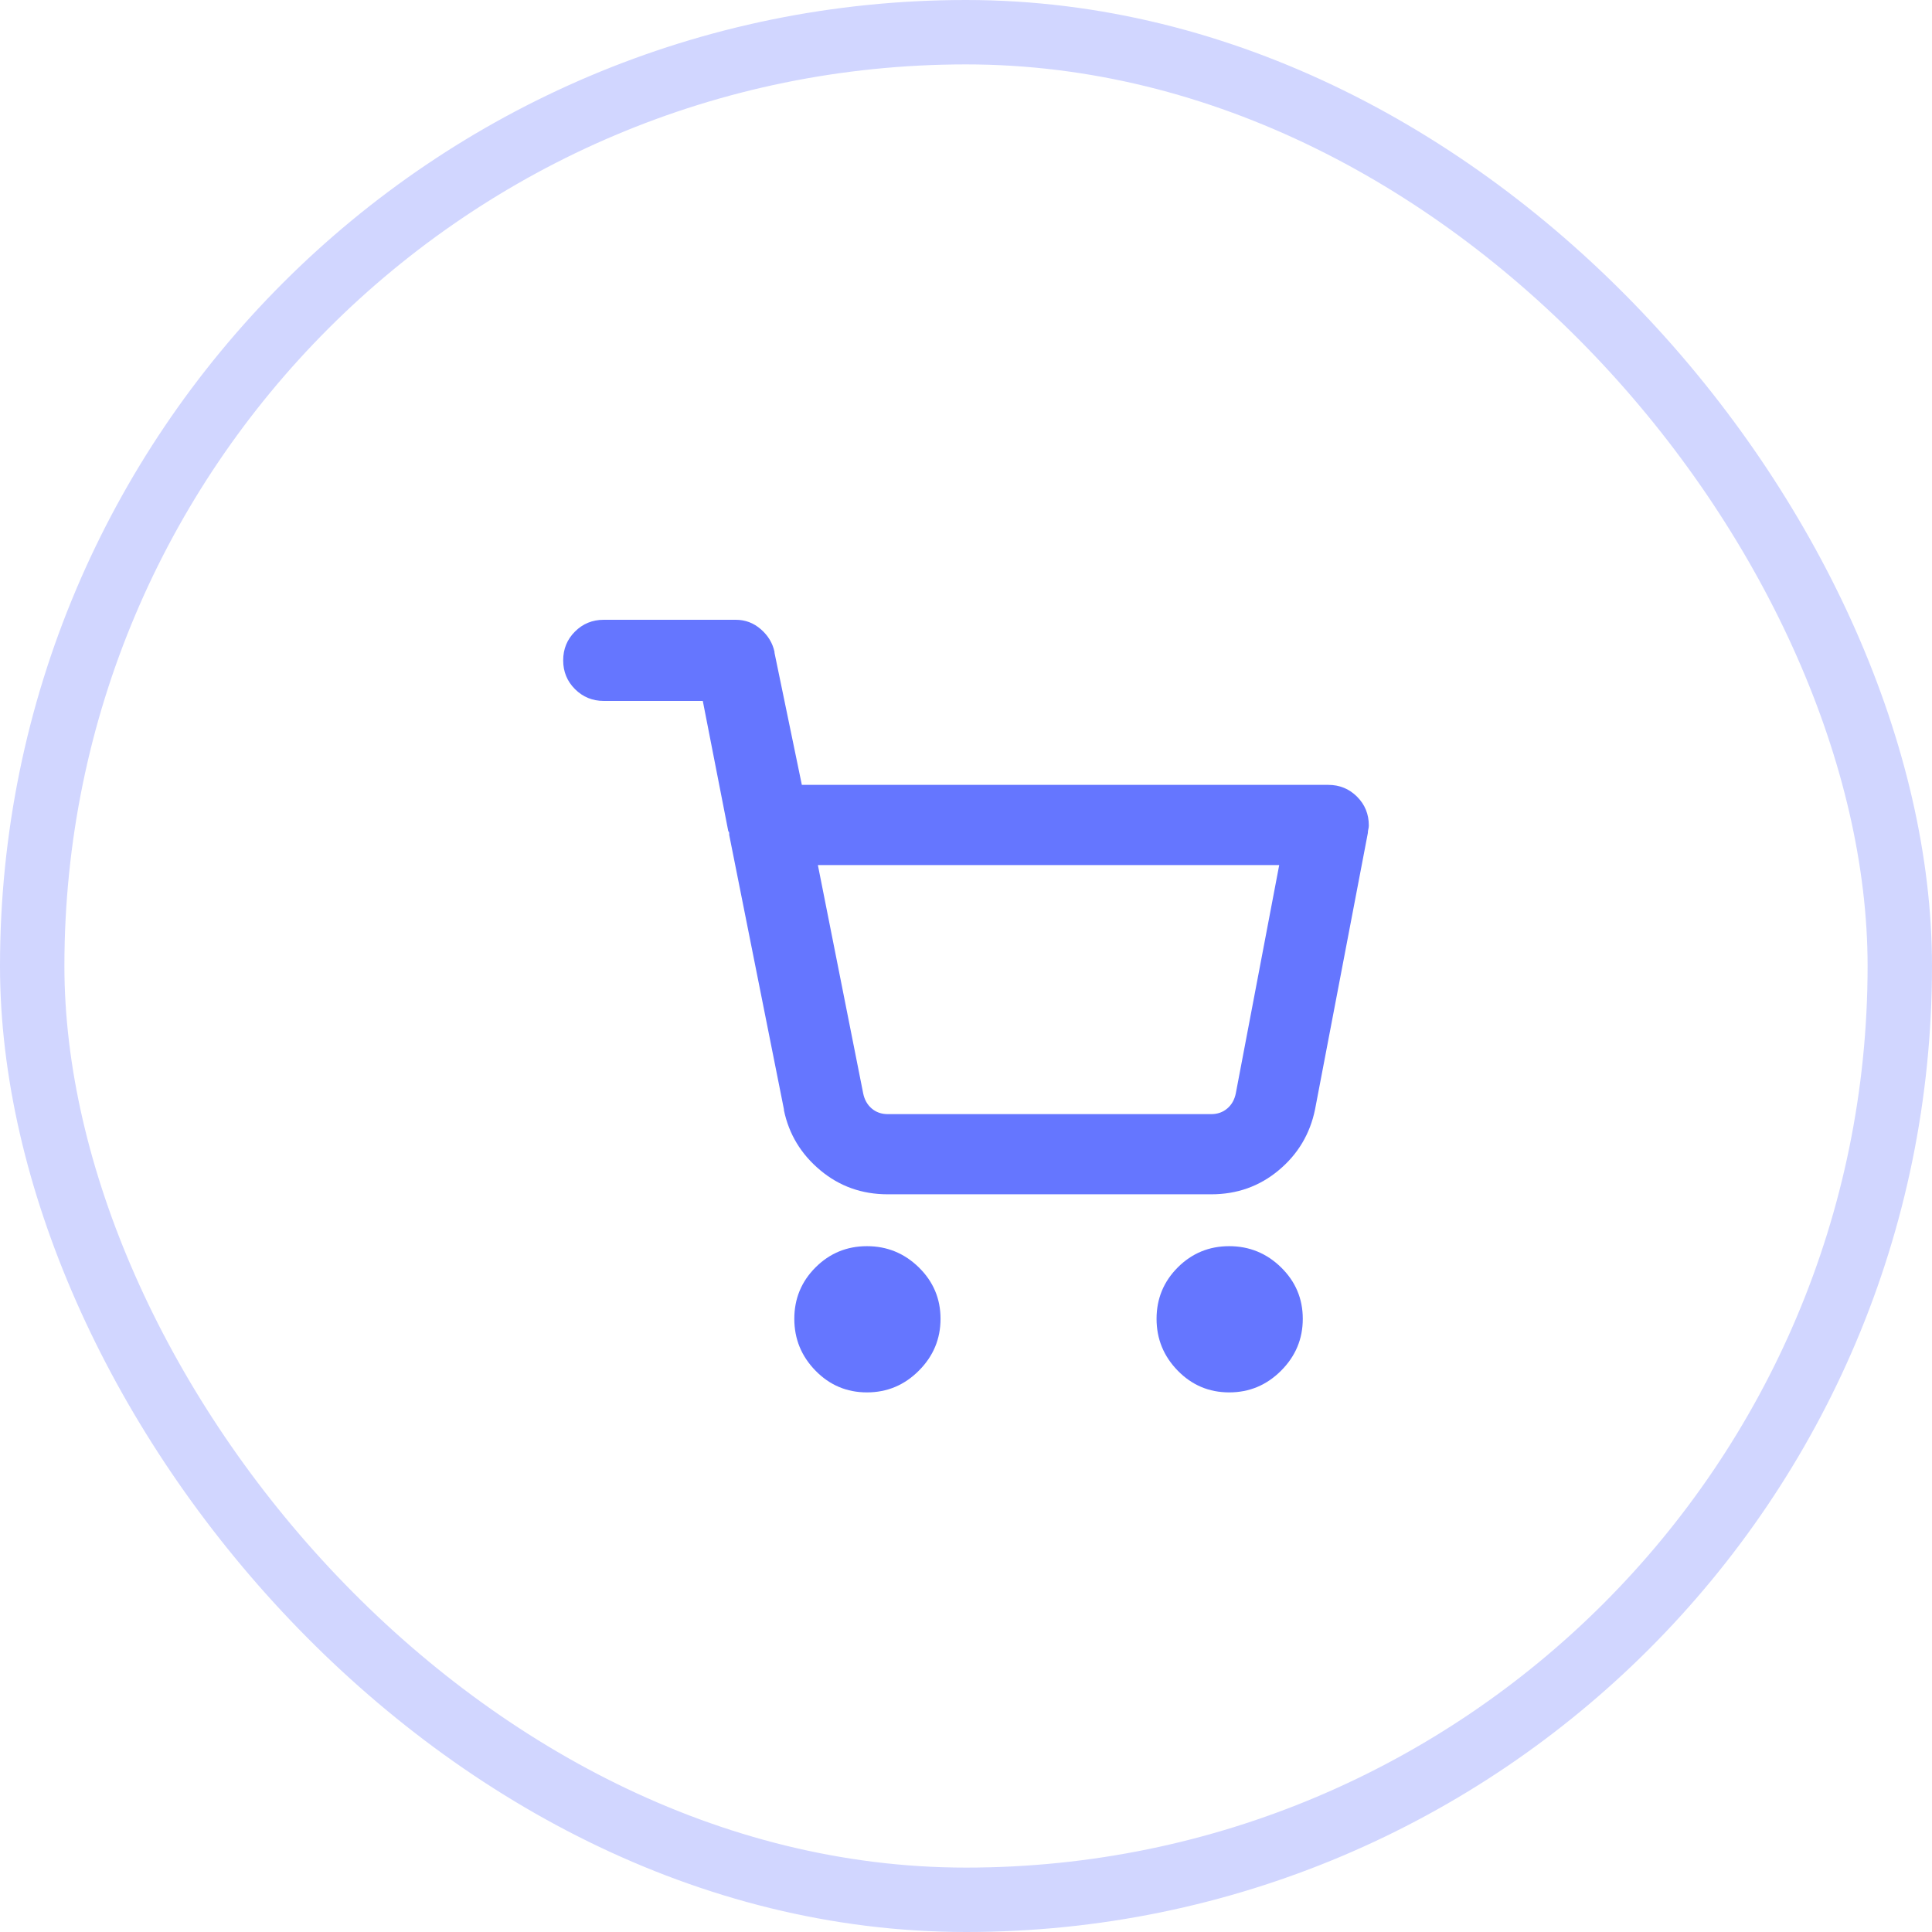 <svg width="60" height="60" viewBox="0 0 60 60" fill="none" xmlns="http://www.w3.org/2000/svg">
<rect x="1" y="1" width="58" height="58" rx="29" stroke="#D1D6FF" stroke-width="2"/>
<path d="M26.924 43.242C26.299 43.242 25.767 43.018 25.327 42.568C24.888 42.119 24.668 41.582 24.668 40.957C24.668 40.332 24.888 39.8 25.327 39.36C25.767 38.921 26.299 38.701 26.924 38.701C27.549 38.701 28.086 38.921 28.535 39.36C28.984 39.8 29.209 40.332 29.209 40.957C29.209 41.582 28.984 42.119 28.535 42.568C28.086 43.018 27.549 43.242 26.924 43.242ZM38.174 43.242C37.549 43.242 37.017 43.018 36.577 42.568C36.138 42.119 35.918 41.582 35.918 40.957C35.918 40.332 36.138 39.8 36.577 39.36C37.017 38.921 37.549 38.701 38.174 38.701C38.799 38.701 39.336 38.921 39.785 39.36C40.234 39.8 40.459 40.332 40.459 40.957C40.459 41.582 40.234 42.119 39.785 42.568C39.336 43.018 38.799 43.242 38.174 43.242ZM27.568 37.09C26.768 37.09 26.069 36.841 25.474 36.343C24.878 35.845 24.502 35.225 24.346 34.482V34.453L22.646 25.928C22.646 25.908 22.646 25.889 22.646 25.869C22.646 25.85 22.637 25.83 22.617 25.811L21.826 21.768H18.75C18.398 21.768 18.101 21.645 17.856 21.401C17.612 21.157 17.49 20.859 17.49 20.508C17.49 20.156 17.612 19.858 17.856 19.614C18.101 19.37 18.398 19.248 18.75 19.248H22.852C23.145 19.248 23.403 19.346 23.628 19.541C23.852 19.736 23.994 19.971 24.053 20.244V20.273L24.902 24.375H41.25C41.602 24.375 41.899 24.497 42.144 24.741C42.388 24.985 42.51 25.283 42.51 25.635C42.51 25.674 42.505 25.713 42.495 25.752C42.485 25.791 42.48 25.83 42.48 25.869L40.84 34.453C40.684 35.215 40.308 35.845 39.712 36.343C39.116 36.841 38.418 37.09 37.617 37.09C37.598 37.09 37.583 37.09 37.573 37.09C37.563 37.09 37.549 37.09 37.529 37.09H37.559H27.627H27.568ZM25.4 26.865L26.807 33.955C26.846 34.15 26.934 34.307 27.07 34.424C27.207 34.541 27.373 34.6 27.568 34.6C27.568 34.6 27.573 34.6 27.583 34.6C27.593 34.6 27.598 34.6 27.598 34.6H37.559C37.578 34.6 37.588 34.6 37.588 34.6C37.588 34.6 37.598 34.6 37.617 34.6C37.812 34.6 37.978 34.541 38.115 34.424C38.252 34.307 38.34 34.15 38.379 33.955L39.727 26.865H25.4Z" fill="#6576FF"/>
</svg>
